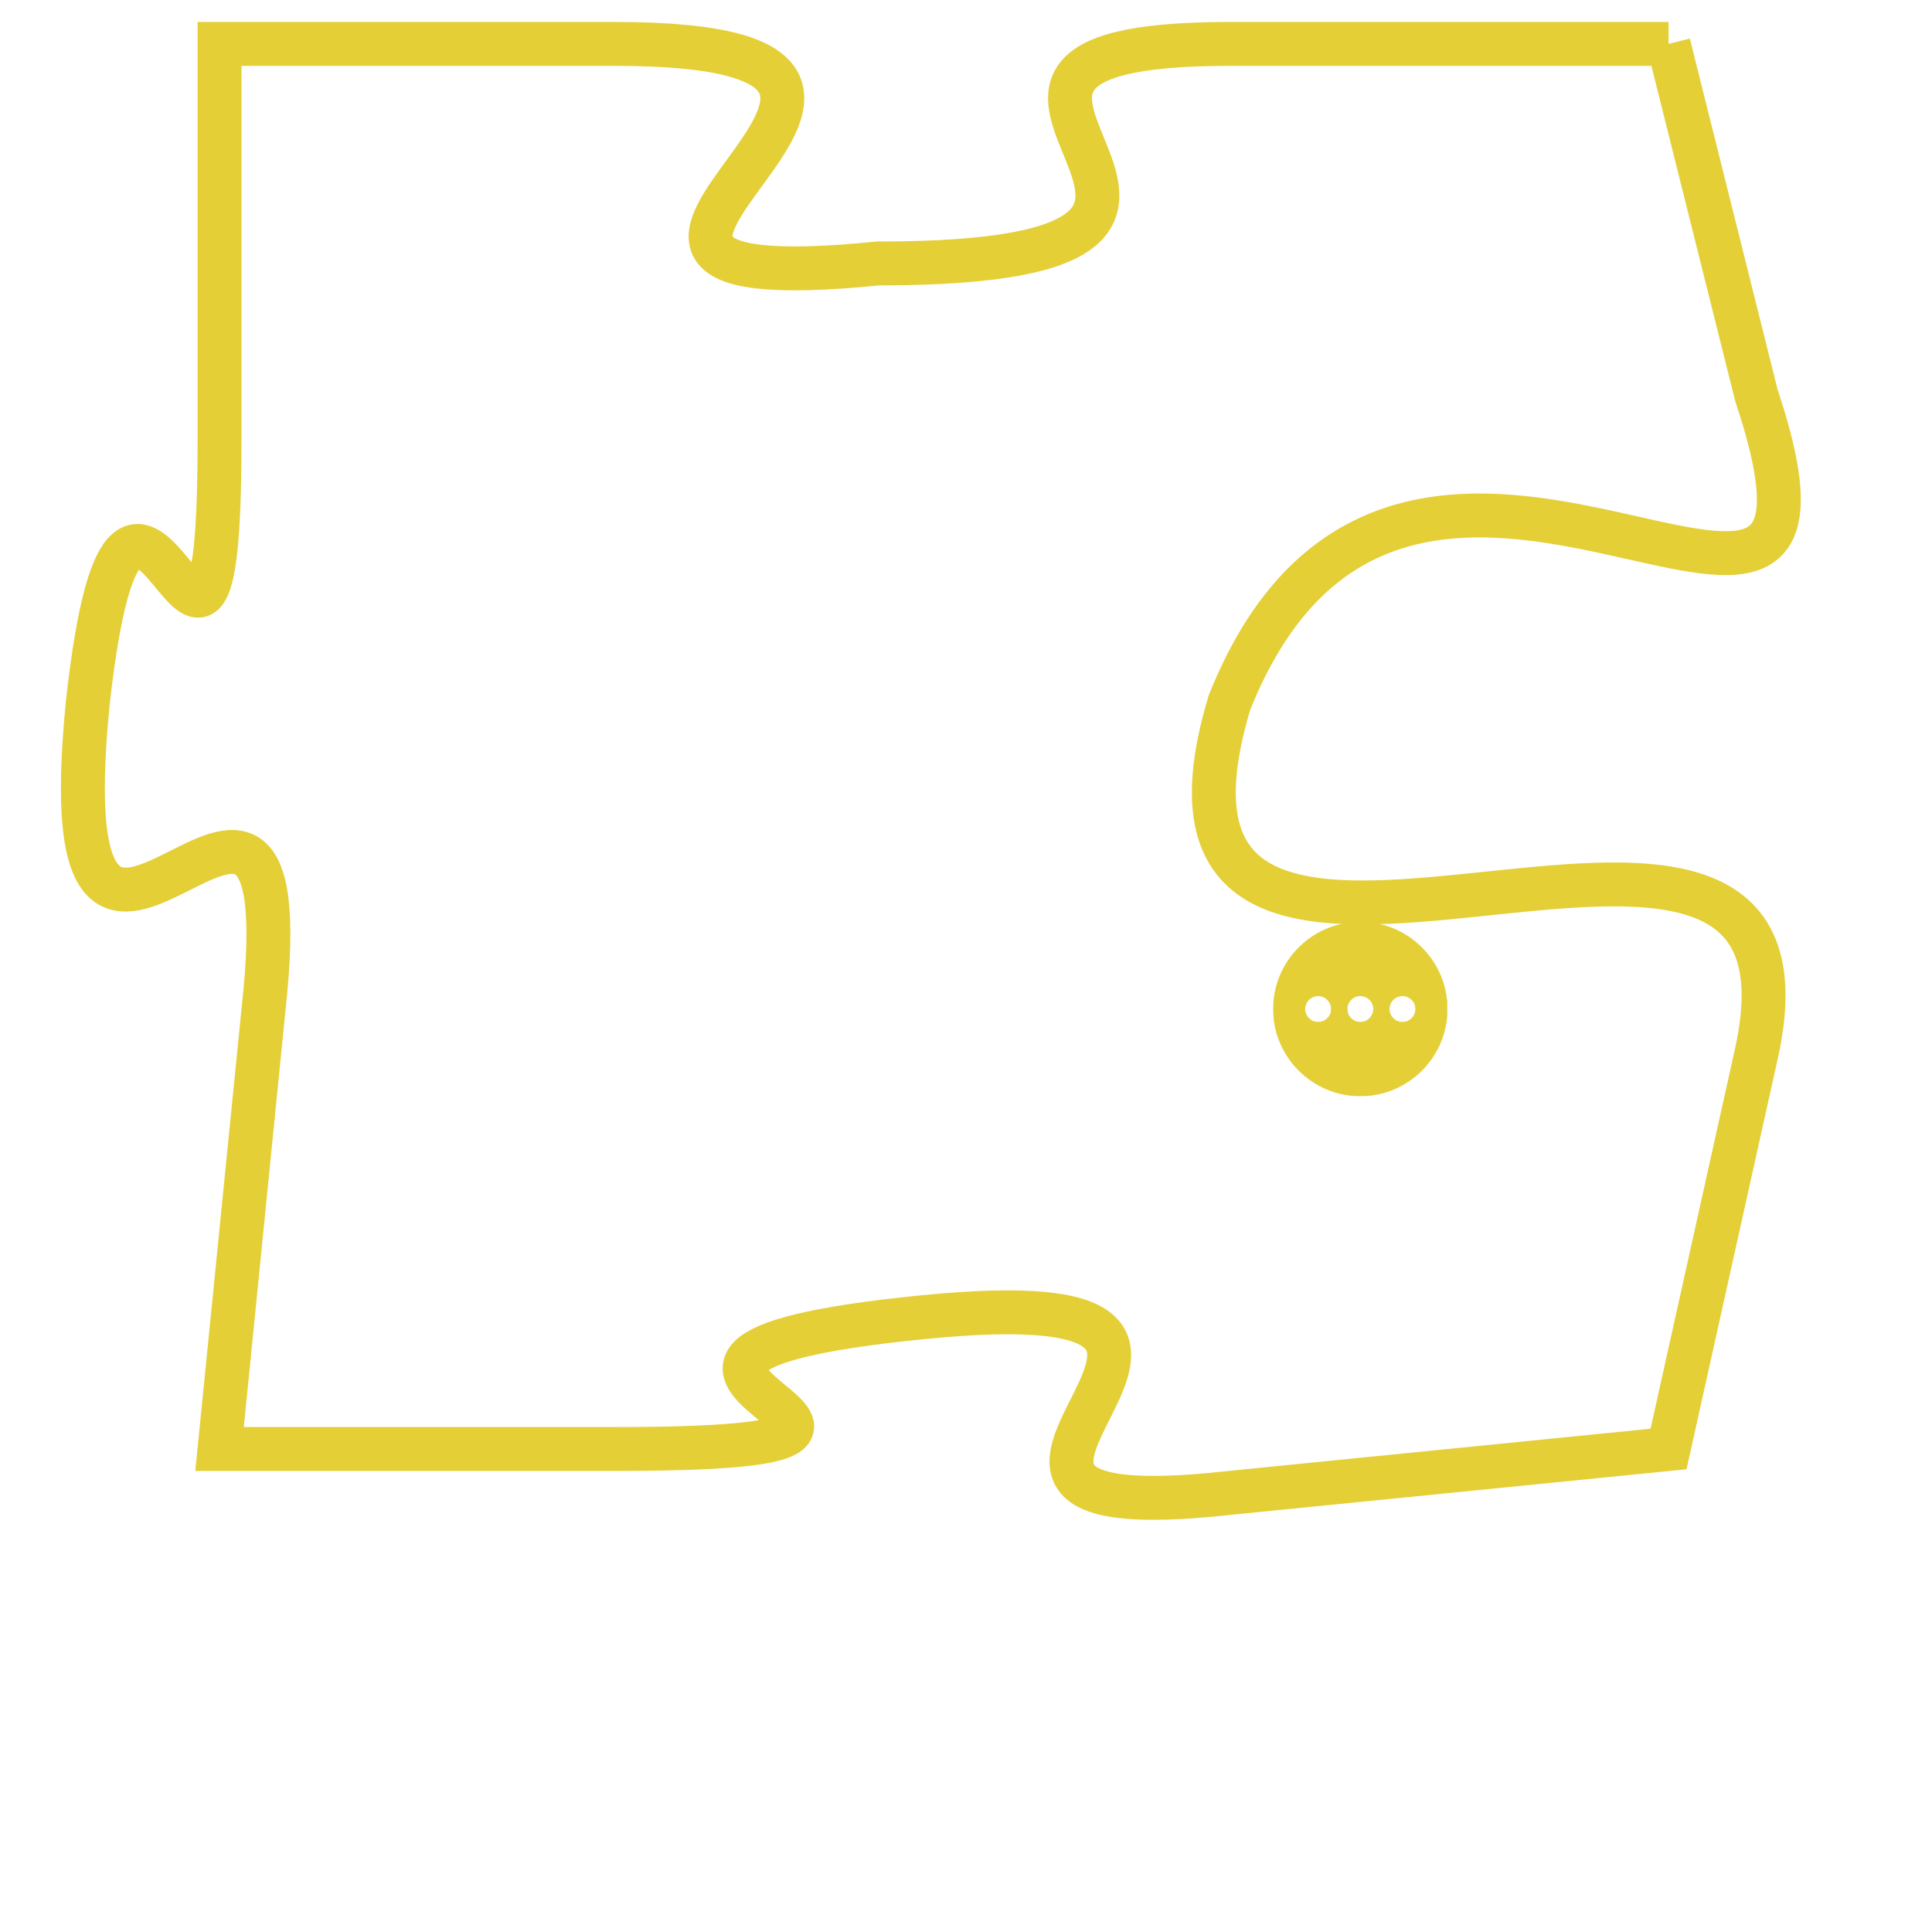 <svg version="1.1" xmlns="http://www.w3.org/2000/svg" xmlns:xlink="http://www.w3.org/1999/xlink" fill="transparent" x="0" y="0" width="350" height="350" preserveAspectRatio="xMinYMin slice"><style type="text/css">.links{fill:transparent;stroke: #E4CF37;}.links:hover{fill:#63D272; opacity:0.4;}</style><defs><g id="allt"><path id="t6947" d="M1914,1696 L1904,1696 C1895,1696 1907,1701 1896,1701 C1886,1702 1900,1696 1890,1696 L1881,1696 1881,1696 L1881,1705 C1881,1714 1879,1702 1878,1711 C1877,1721 1883,1709 1882,1718 L1881,1728 1881,1728 L1890,1728 C1900,1728 1887,1726 1897,1725 C1907,1724 1895,1730 1904,1729 L1914,1728 1914,1728 L1916,1719 C1918,1710 1901,1721 1904,1711 C1908,1701 1919,1713 1916,1704 L1914,1696"/></g><clipPath id="c" clipRule="evenodd" fill="transparent"><use href="#t6947"/></clipPath></defs><svg viewBox="1876 1695 44 36" preserveAspectRatio="xMinYMin meet"><svg width="4380" height="2430"><g><image crossorigin="anonymous" x="0" y="0" href="https://nftpuzzle.license-token.com/assets/completepuzzle.svg" width="100%" height="100%" /><g class="links"><use href="#t6947"/></g></g></svg><svg x="1905" y="1716" height="9%" width="9%" viewBox="0 0 330 330"><g><a xlink:href="https://nftpuzzle.license-token.com/" class="links"><title>See the most innovative NFT based token software licensing project</title><path fill="#E4CF37" id="more" d="M165,0C74.019,0,0,74.019,0,165s74.019,165,165,165s165-74.019,165-165S255.981,0,165,0z M85,190 c-13.785,0-25-11.215-25-25s11.215-25,25-25s25,11.215,25,25S98.785,190,85,190z M165,190c-13.785,0-25-11.215-25-25 s11.215-25,25-25s25,11.215,25,25S178.785,190,165,190z M245,190c-13.785,0-25-11.215-25-25s11.215-25,25-25 c13.785,0,25,11.215,25,25S258.785,190,245,190z"></path></a></g></svg></svg></svg>